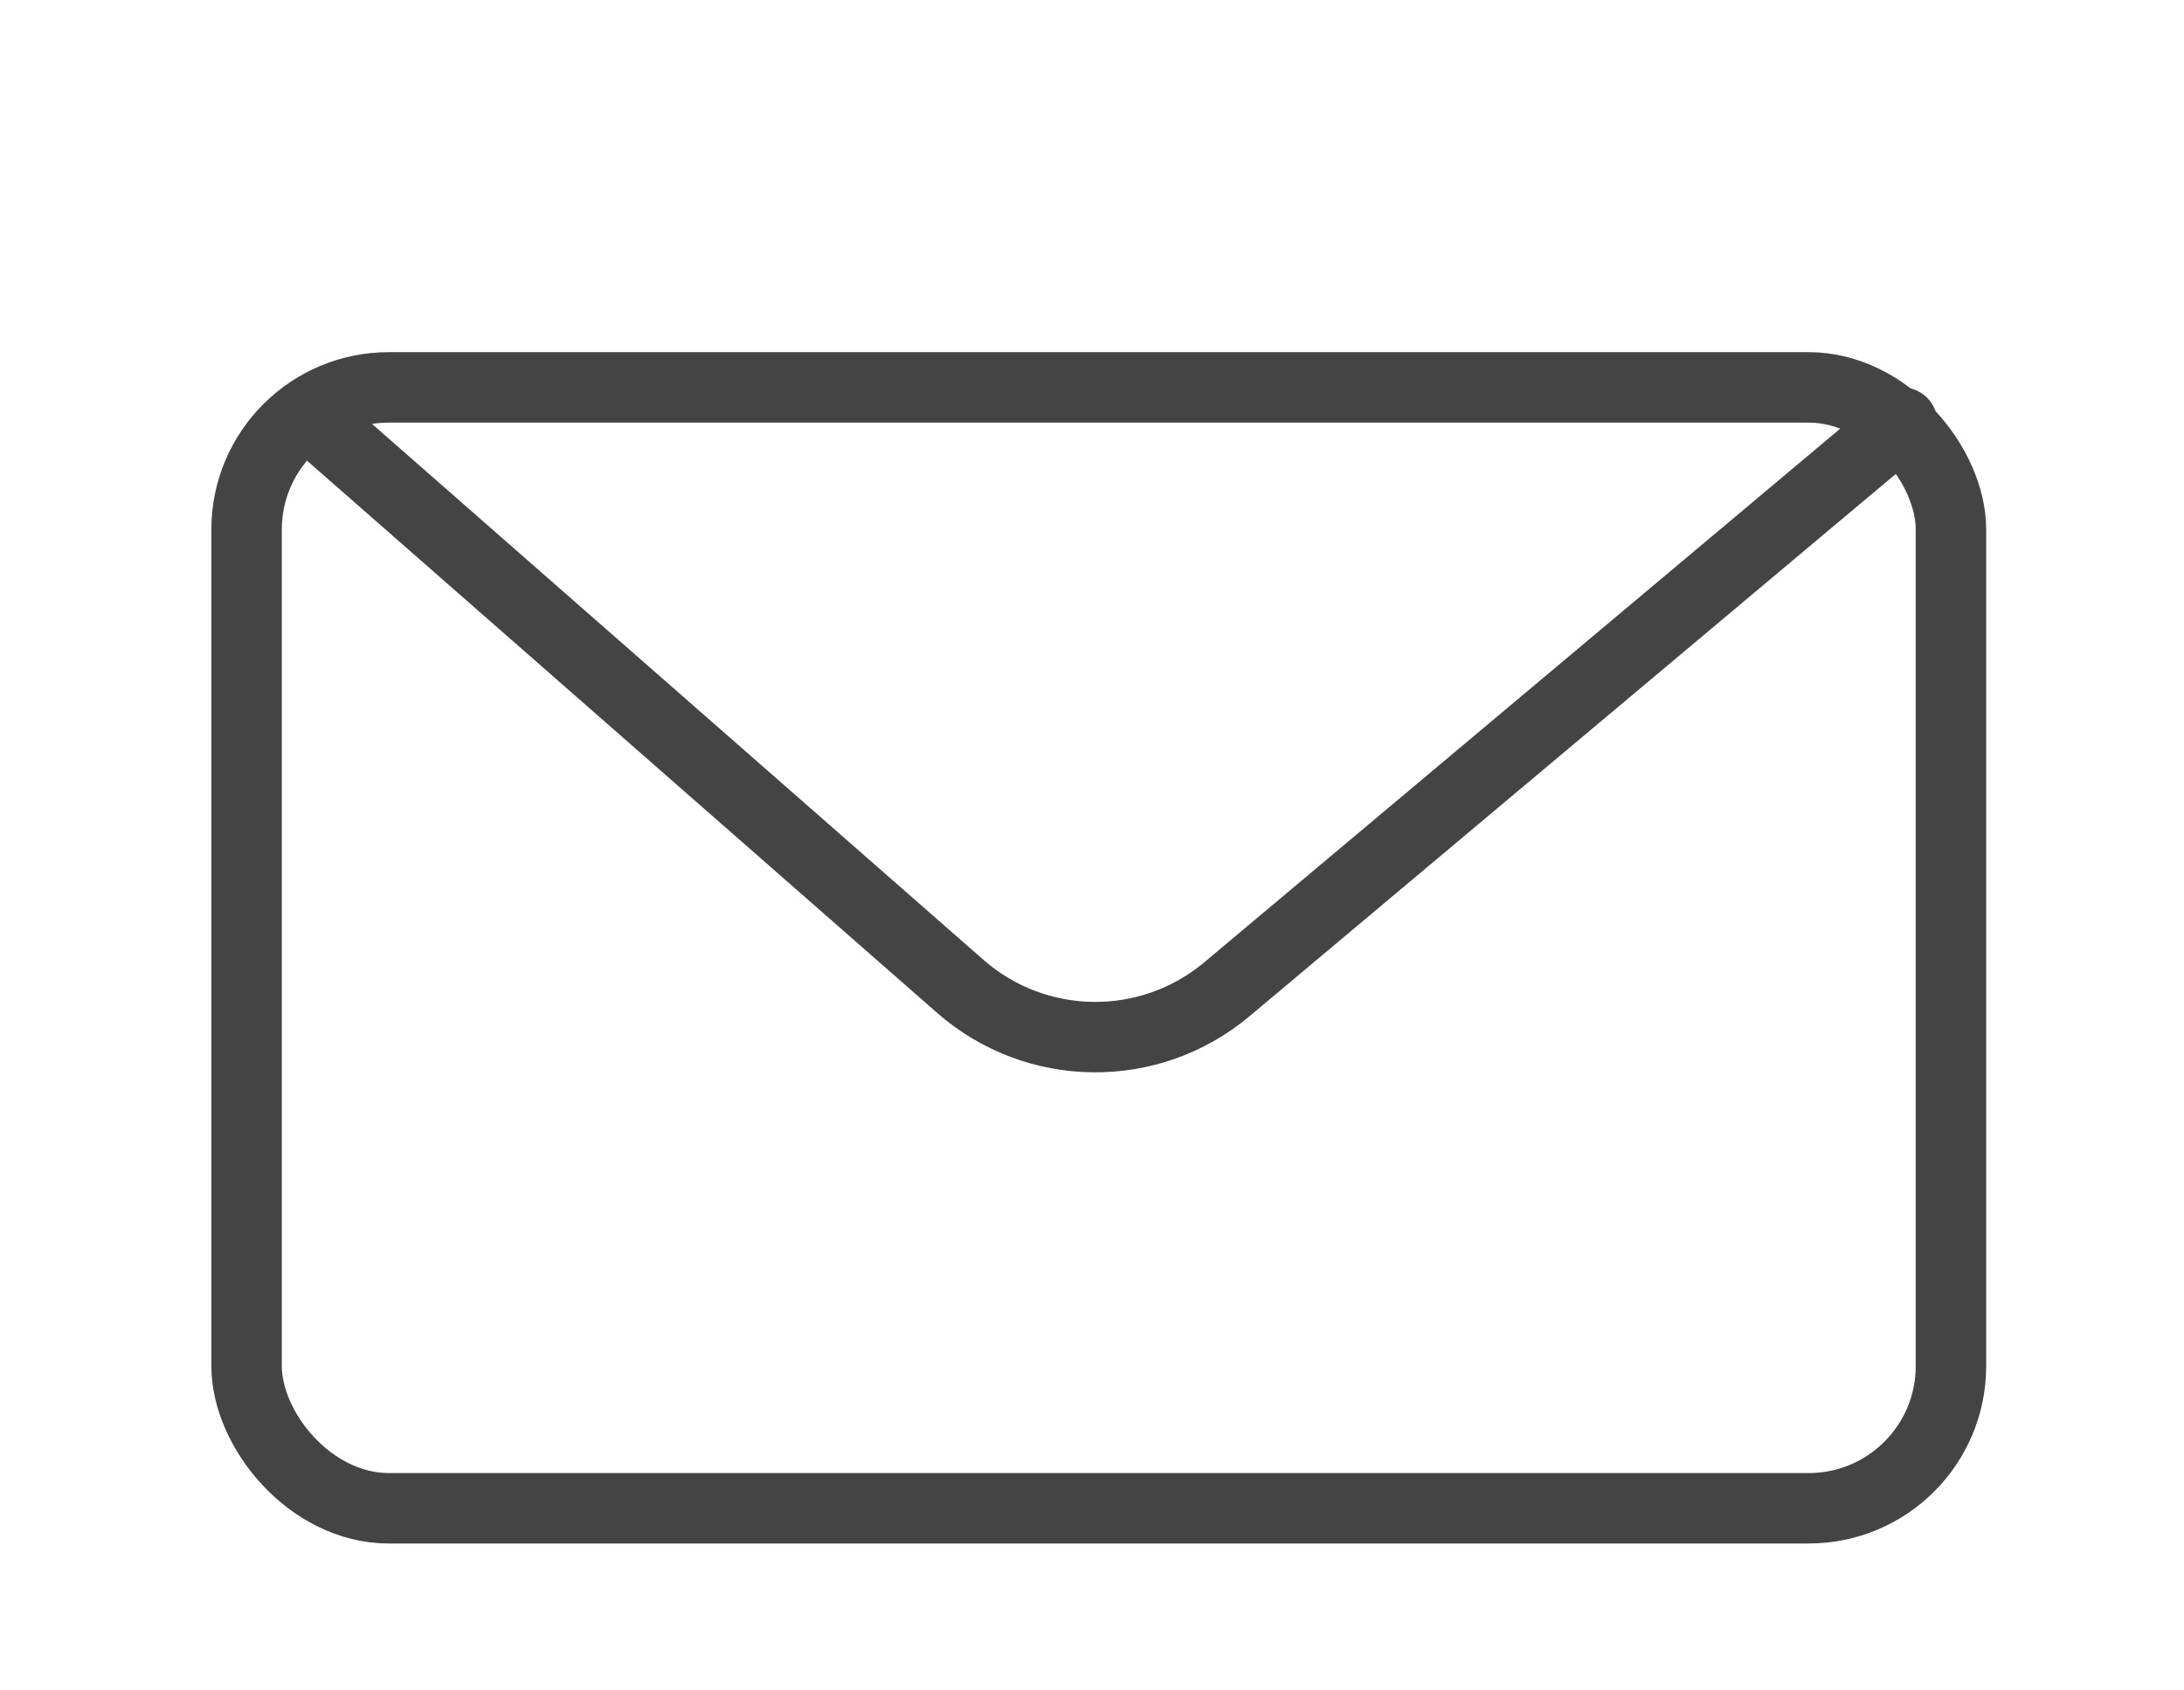 <svg width="31" height="24" viewBox="0 0 31 24" fill="none" xmlns="http://www.w3.org/2000/svg">
<rect x="3.5" y="5.5" width="24.192" height="15.914" rx="2.019" stroke="#444444"/>
<path d="M4.83 5.624C4.622 5.442 4.306 5.463 4.124 5.671C3.942 5.878 3.963 6.194 4.17 6.376L4.83 5.624ZM27.321 6.383C27.533 6.206 27.561 5.89 27.383 5.679C27.206 5.467 26.89 5.44 26.679 5.617L27.321 6.383ZM13.631 14.004L13.96 13.628L13.631 14.004ZM4.17 6.376L13.301 14.38L13.96 13.628L4.83 5.624L4.17 6.376ZM17.737 14.427L27.321 6.383L26.679 5.617L17.094 13.662L17.737 14.427ZM13.301 14.38C14.566 15.488 16.449 15.508 17.737 14.427L17.094 13.662C16.184 14.425 14.854 14.411 13.96 13.628L13.301 14.38Z" fill="#444444"/>
</svg>
